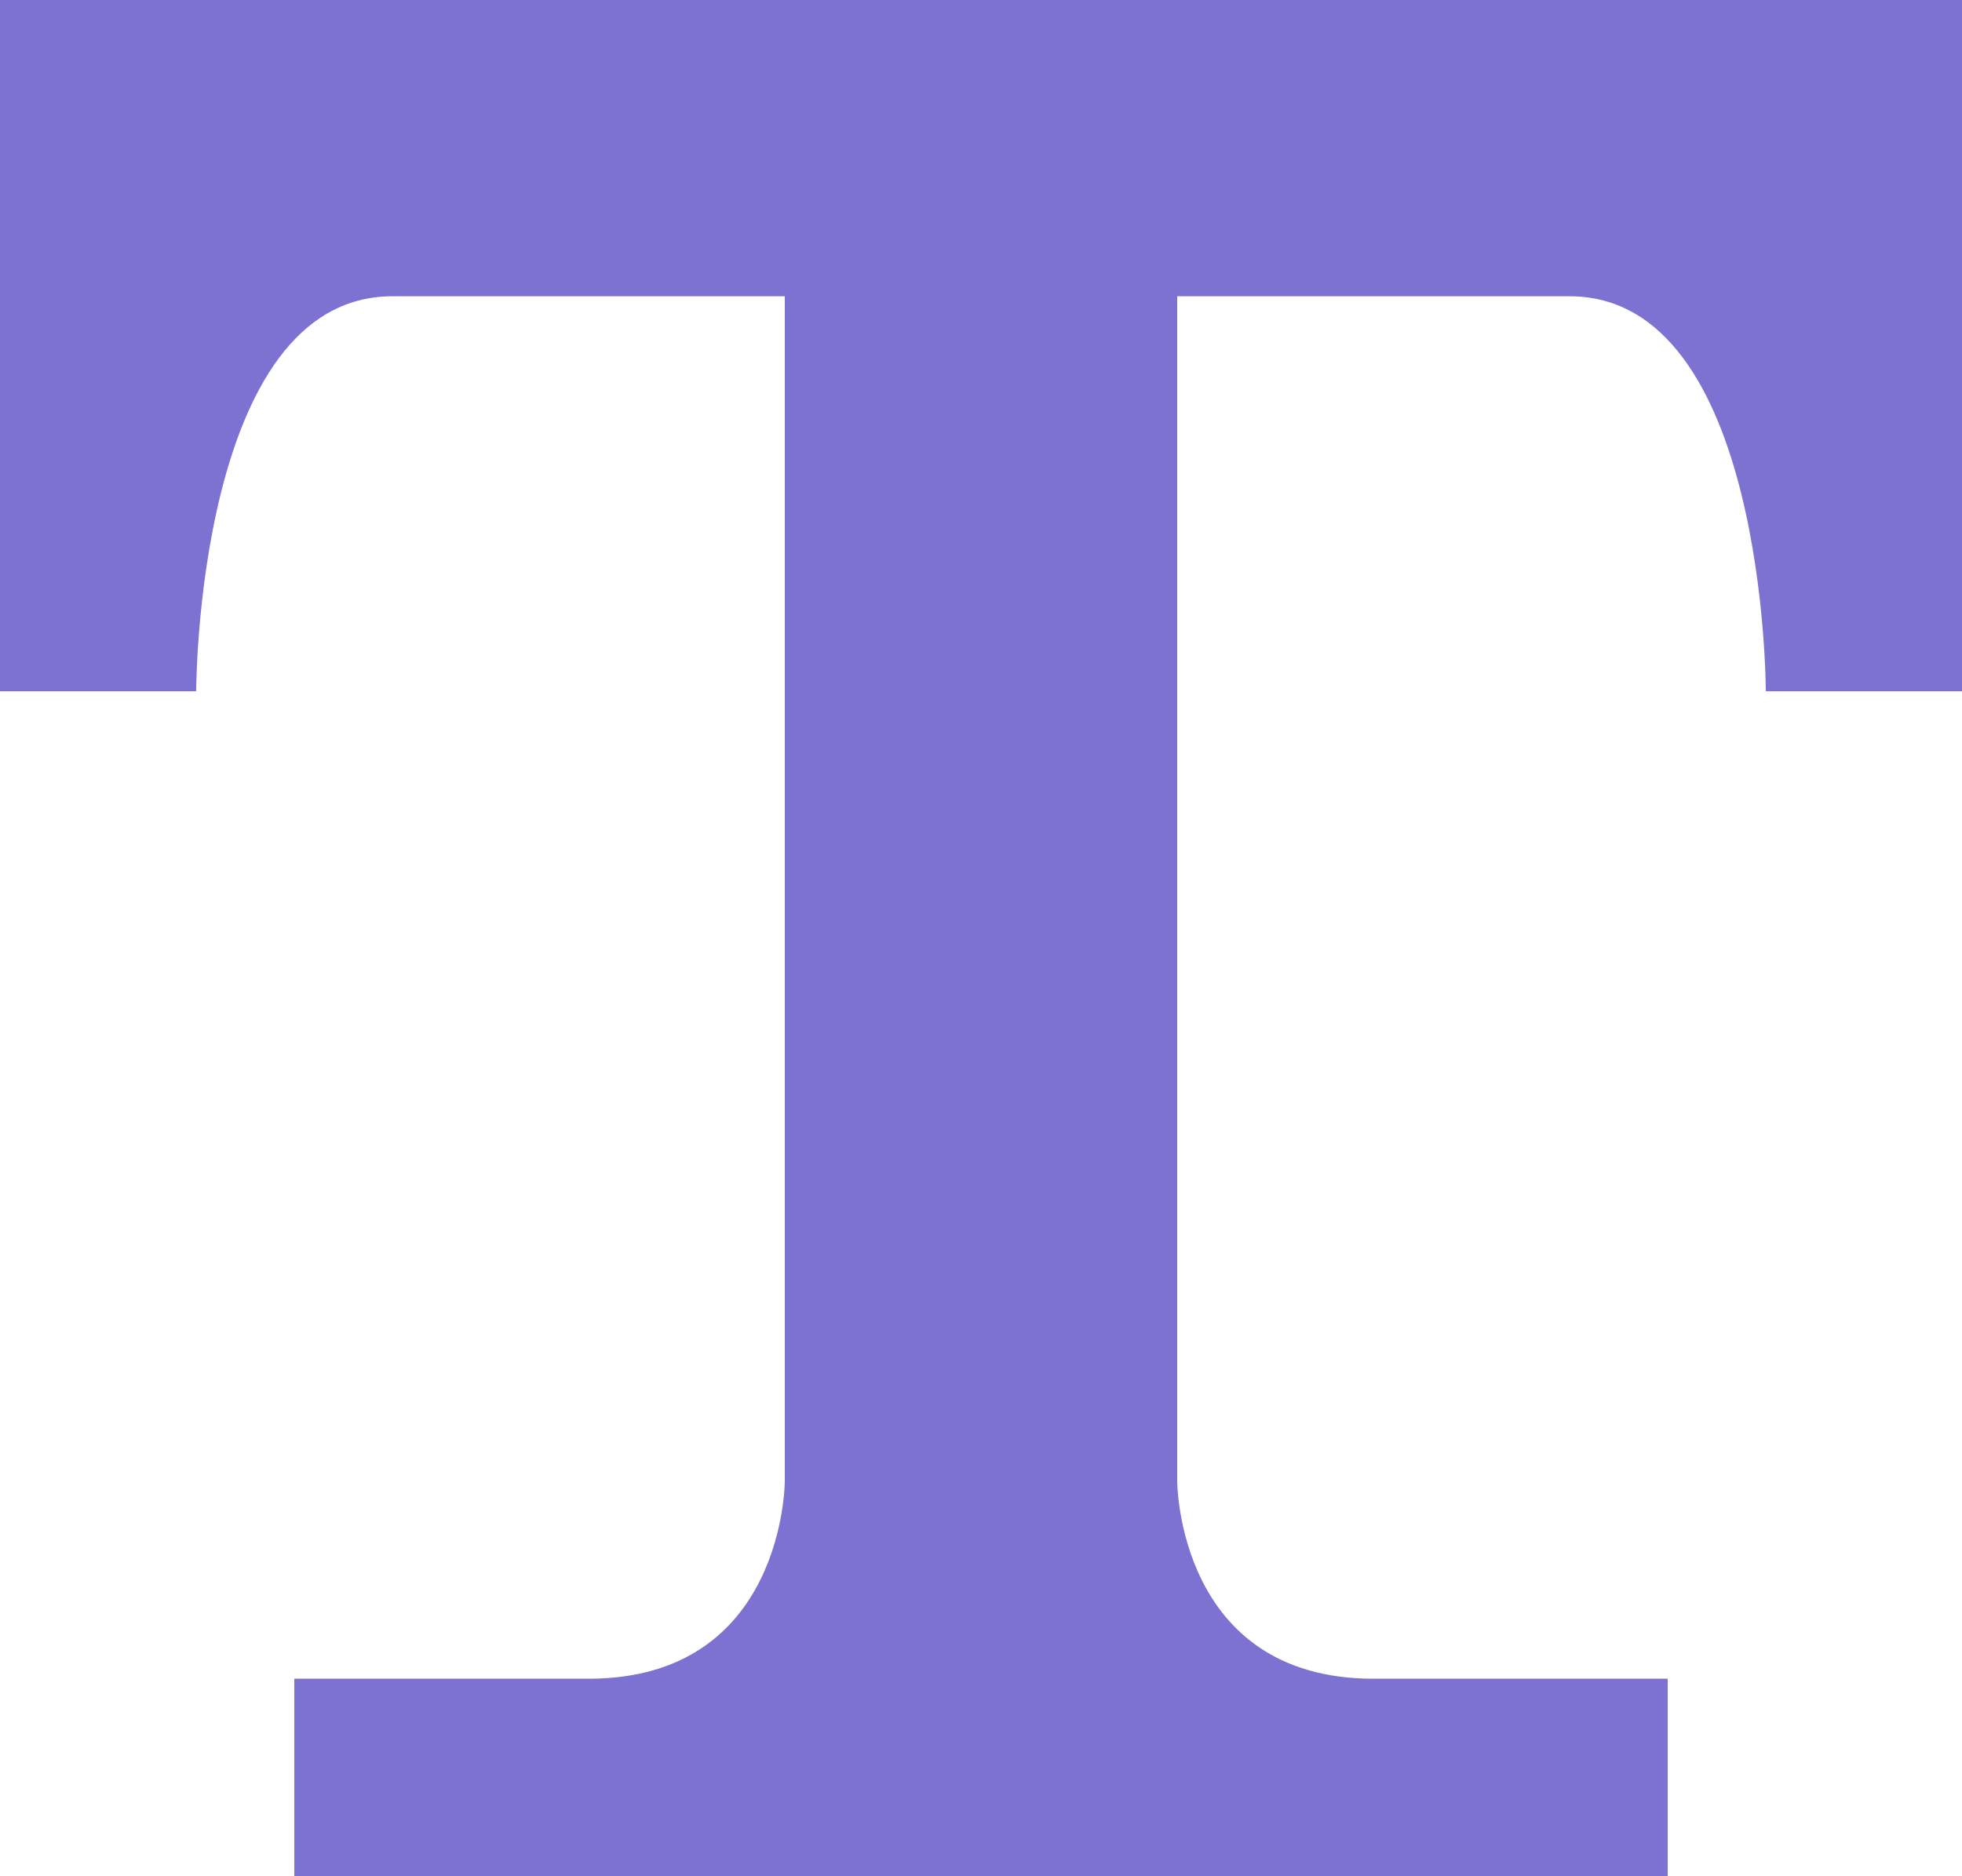 <svg xmlns="http://www.w3.org/2000/svg" width="23" height="22" viewBox="0 0 23 22">
    <path fill="#7D71D1" fill-rule="evenodd" d="M18.4 3.474c2.3 0 2.3 4.631 2.3 4.631H23V0H0v8.105h2.3s0-4.631 2.3-4.631h4.6v13.894s0 2.316-2.3 2.316H3.45V22h16.1v-2.316H16.1c-2.3 0-2.3-2.316-2.3-2.316V3.474h4.6z"/>
</svg>
